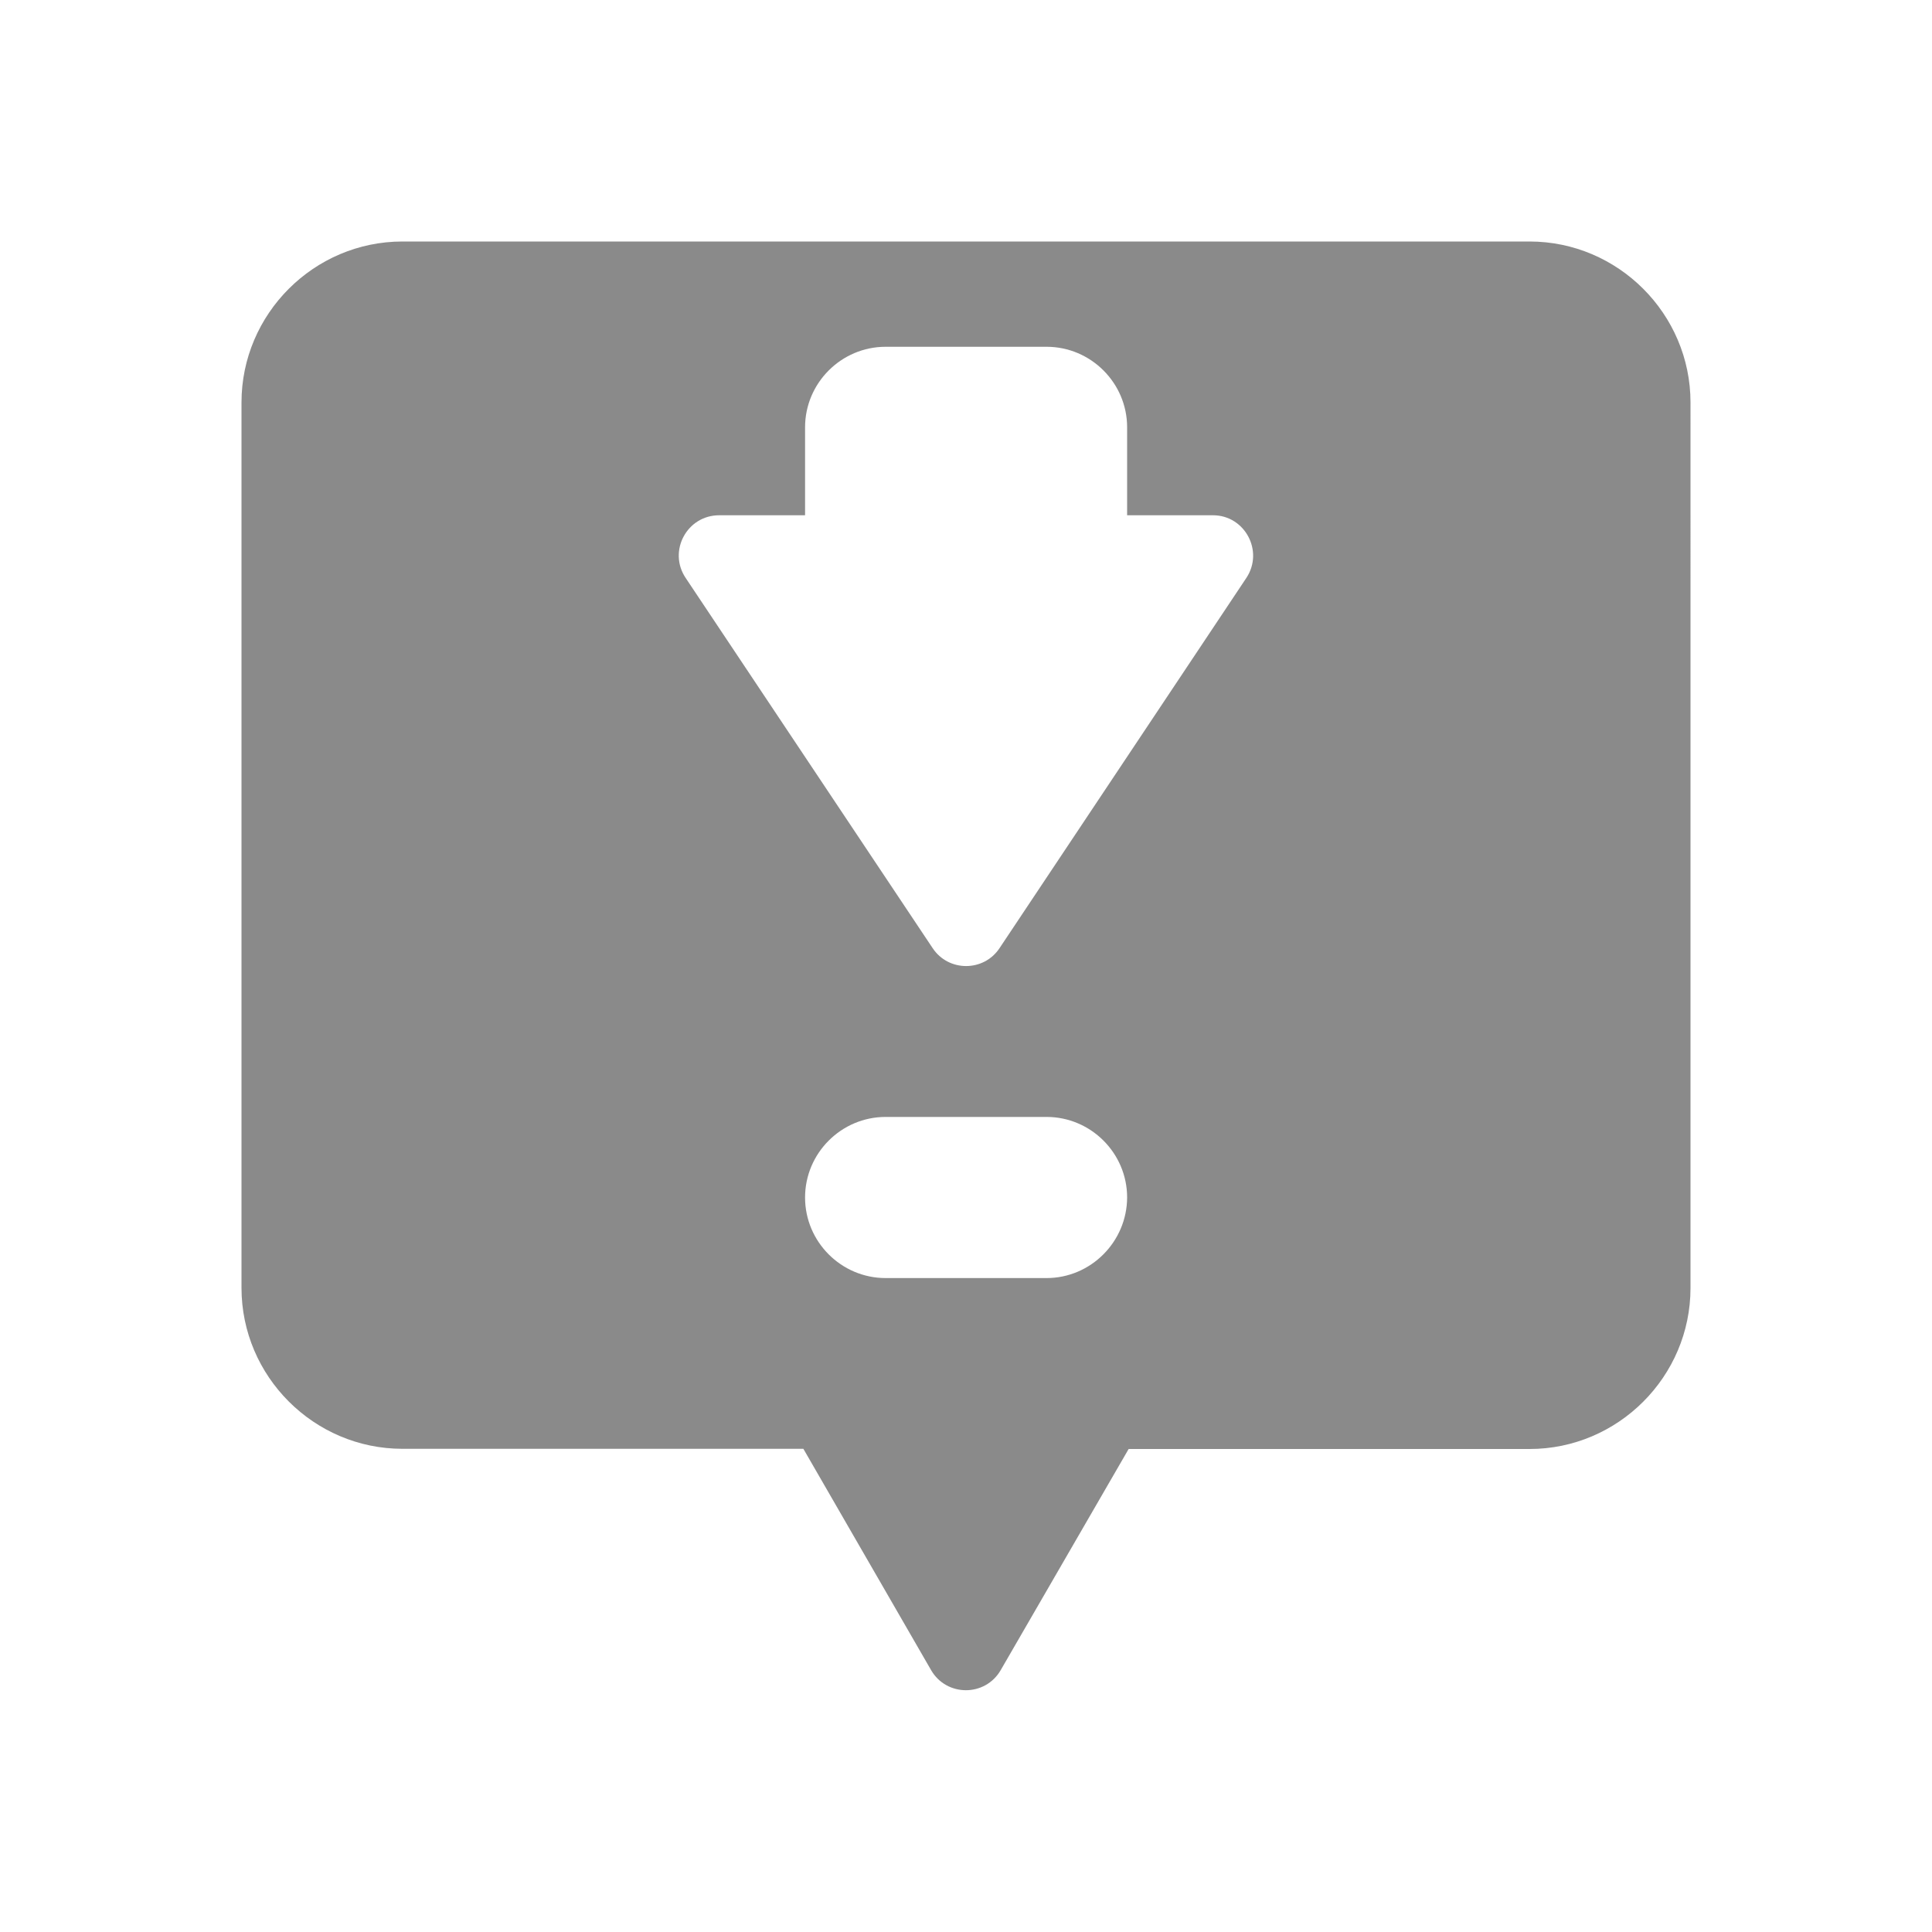 <?xml version="1.0" standalone="no"?><!DOCTYPE svg PUBLIC "-//W3C//DTD SVG 1.1//EN" "http://www.w3.org/Graphics/SVG/1.1/DTD/svg11.dtd"><svg t="1598064561501" class="icon" viewBox="0 0 1024 1024" version="1.1" xmlns="http://www.w3.org/2000/svg" p-id="4464" xmlns:xlink="http://www.w3.org/1999/xlink" width="64" height="64"><defs><style type="text/css"></style></defs><path d="M810.7 128H213.3c-46.9 0-85.3 38.4-85.3 85.3v469.3c0 46.9 38.4 85.3 85.3 85.3h212.5l67.7 117.3c8.2 14.2 28.7 14.2 36.9 0L598.2 768h212.5c46.9 0 85.3-38.4 85.3-85.3V213.3c0-46.9-38.4-85.3-85.3-85.3z m-256 549.4h-85.3c-23.5 0-42.7-19.2-42.7-42.7 0-23.5 19.2-42.7 42.7-42.7h85.3c23.5 0 42.7 19.2 42.7 42.7-0.1 23.5-19.3 42.7-42.7 42.7z m105.9-371.1L529.8 502.5c-8.4 12.7-27.1 12.7-35.5 0L363.4 306.3c-9.5-14.2 0.7-33.2 17.8-33.2h45.5v-46.6c0-23.5 19.2-42.7 42.7-42.7h85.3c23.5 0 42.7 19.2 42.7 42.7v46.6h45.5c16.9 0 27.1 19 17.7 33.2z" p-id="4465" fill="#8a8a8a"></path></svg>